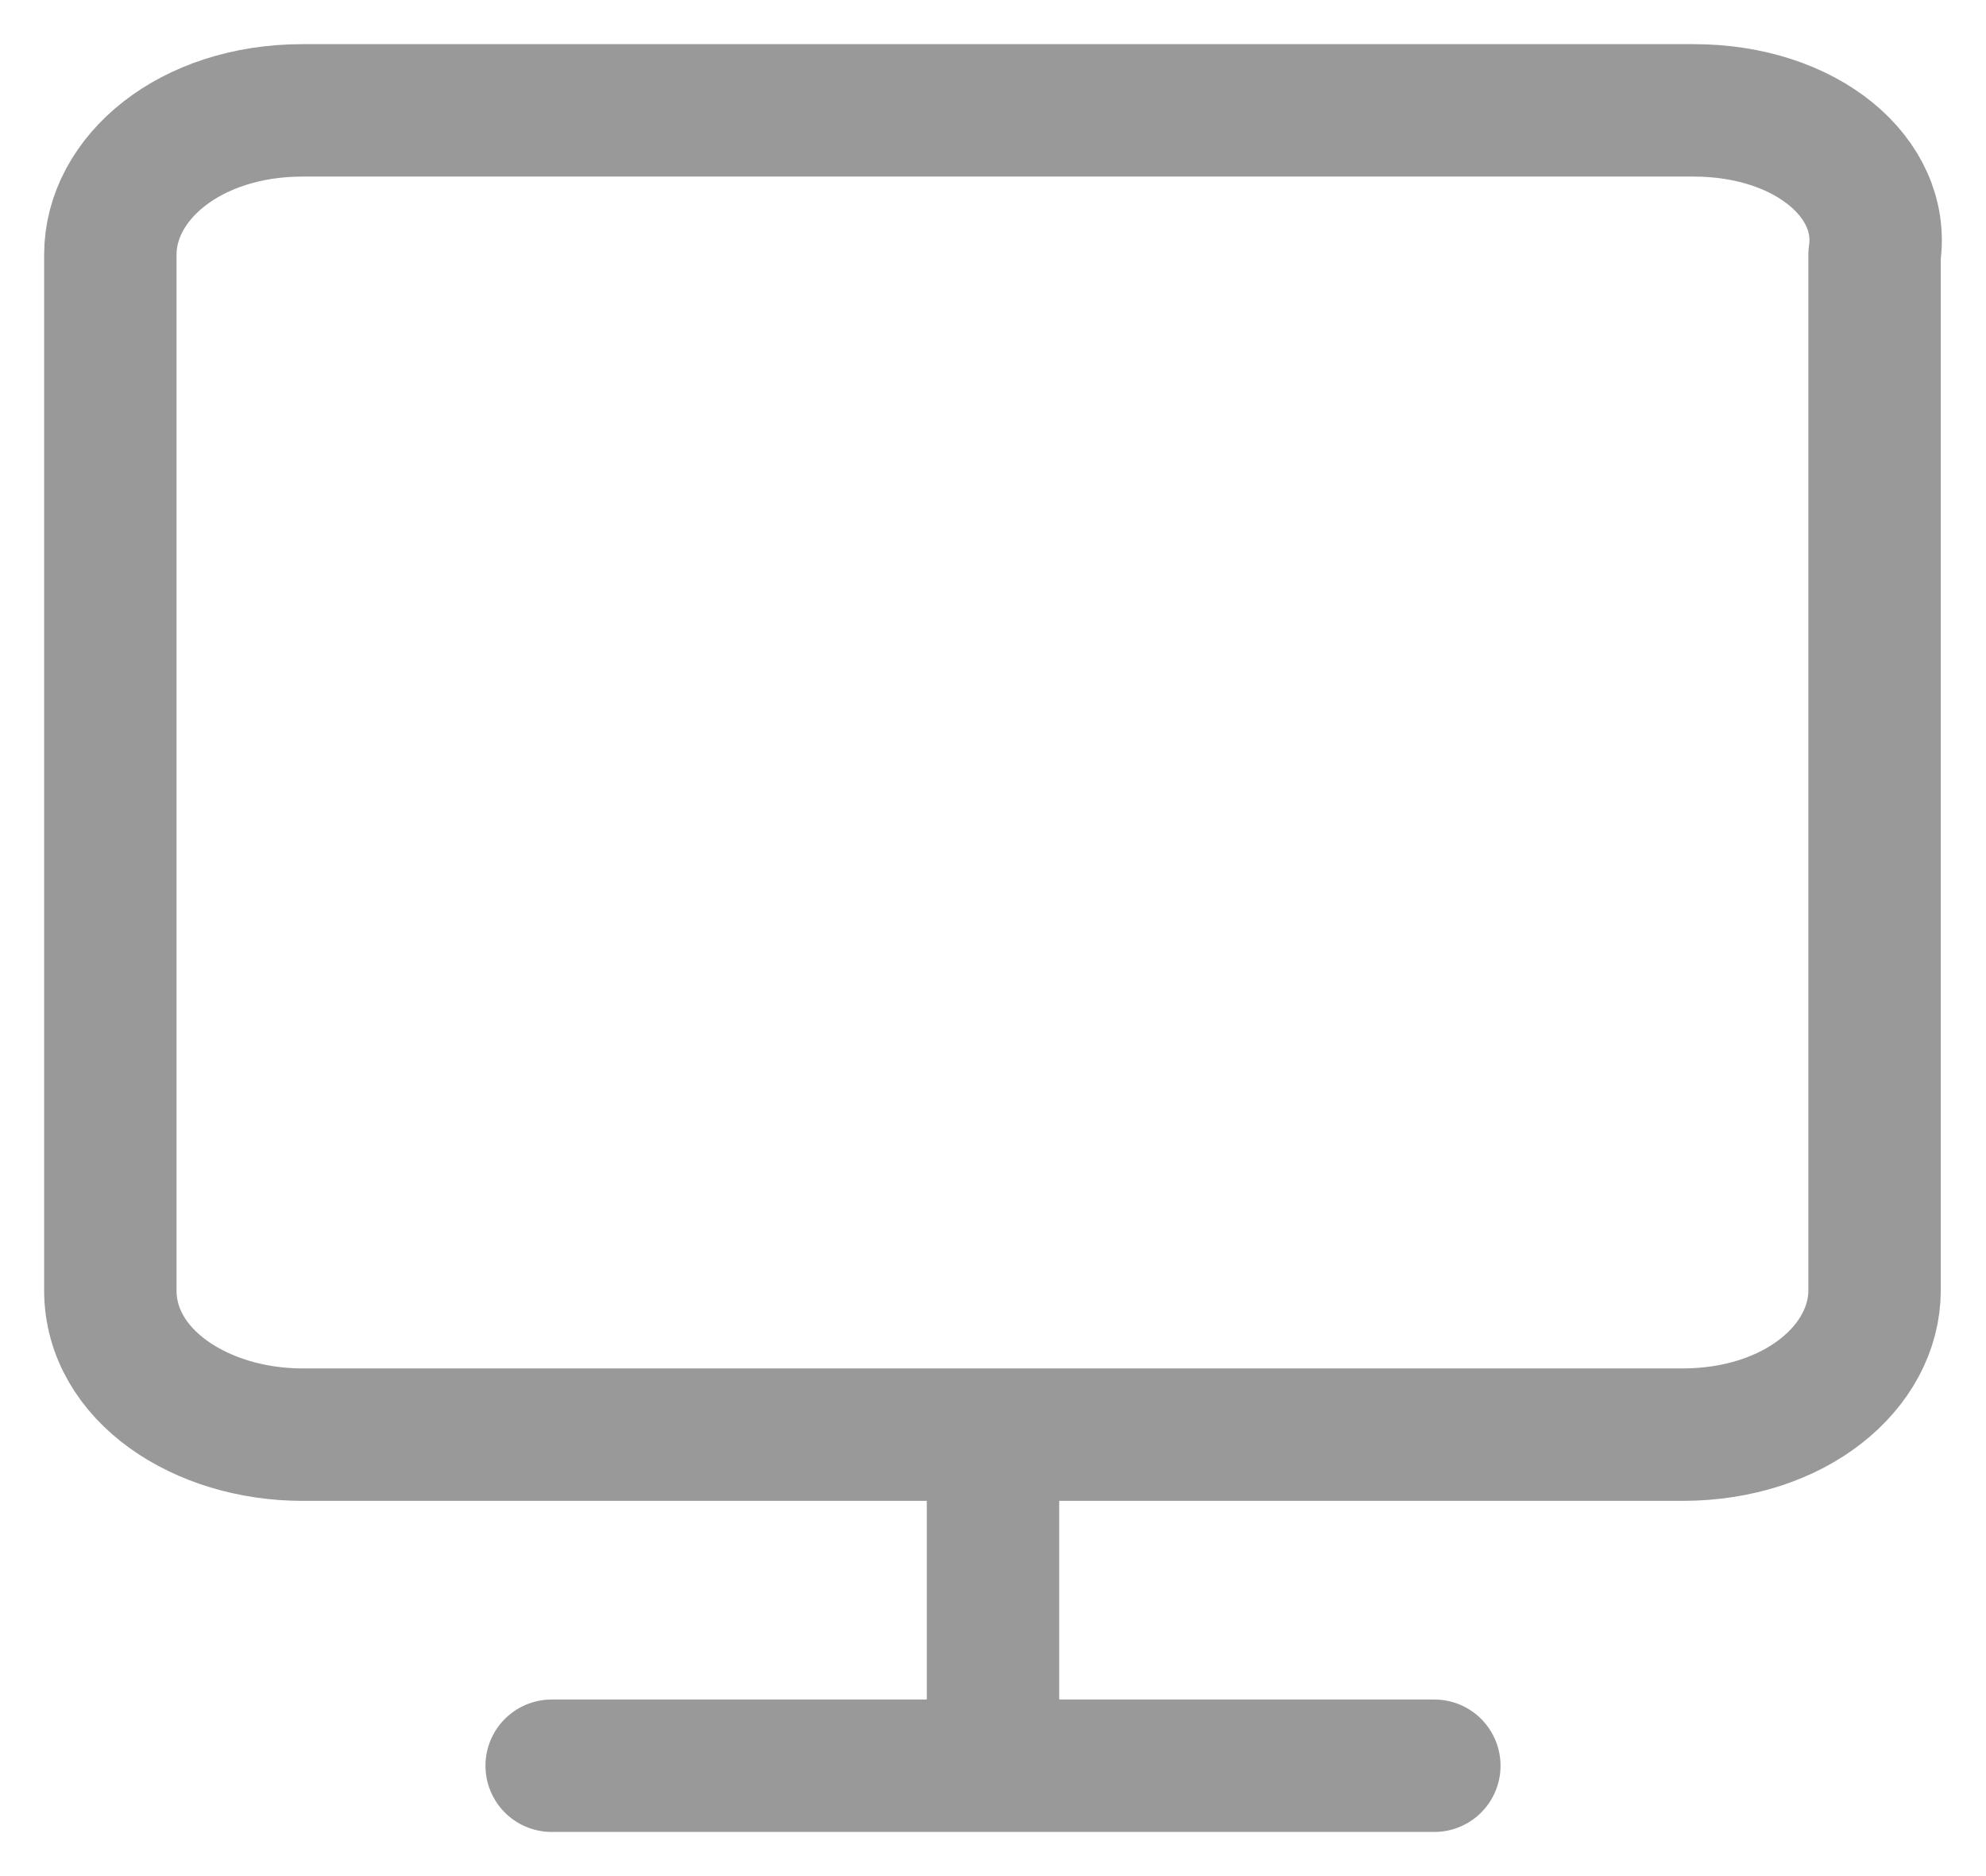 <svg xmlns="http://www.w3.org/2000/svg" width="18" height="17" fill="none" viewBox="0 0 18 17">
  <path stroke="#999" stroke-linecap="round" stroke-linejoin="round" stroke-width="1.2" d="M15.35 1H2.743C1.718 1 1 1.615 1 2.308v9.384C1 12.462 1.82 13 2.743 13h12.505c1.025 0 1.742-.615 1.742-1.308V2.308C17.093 1.615 16.375 1 15.35 1ZM9 13v3m-4 0h8"/>
</svg>
